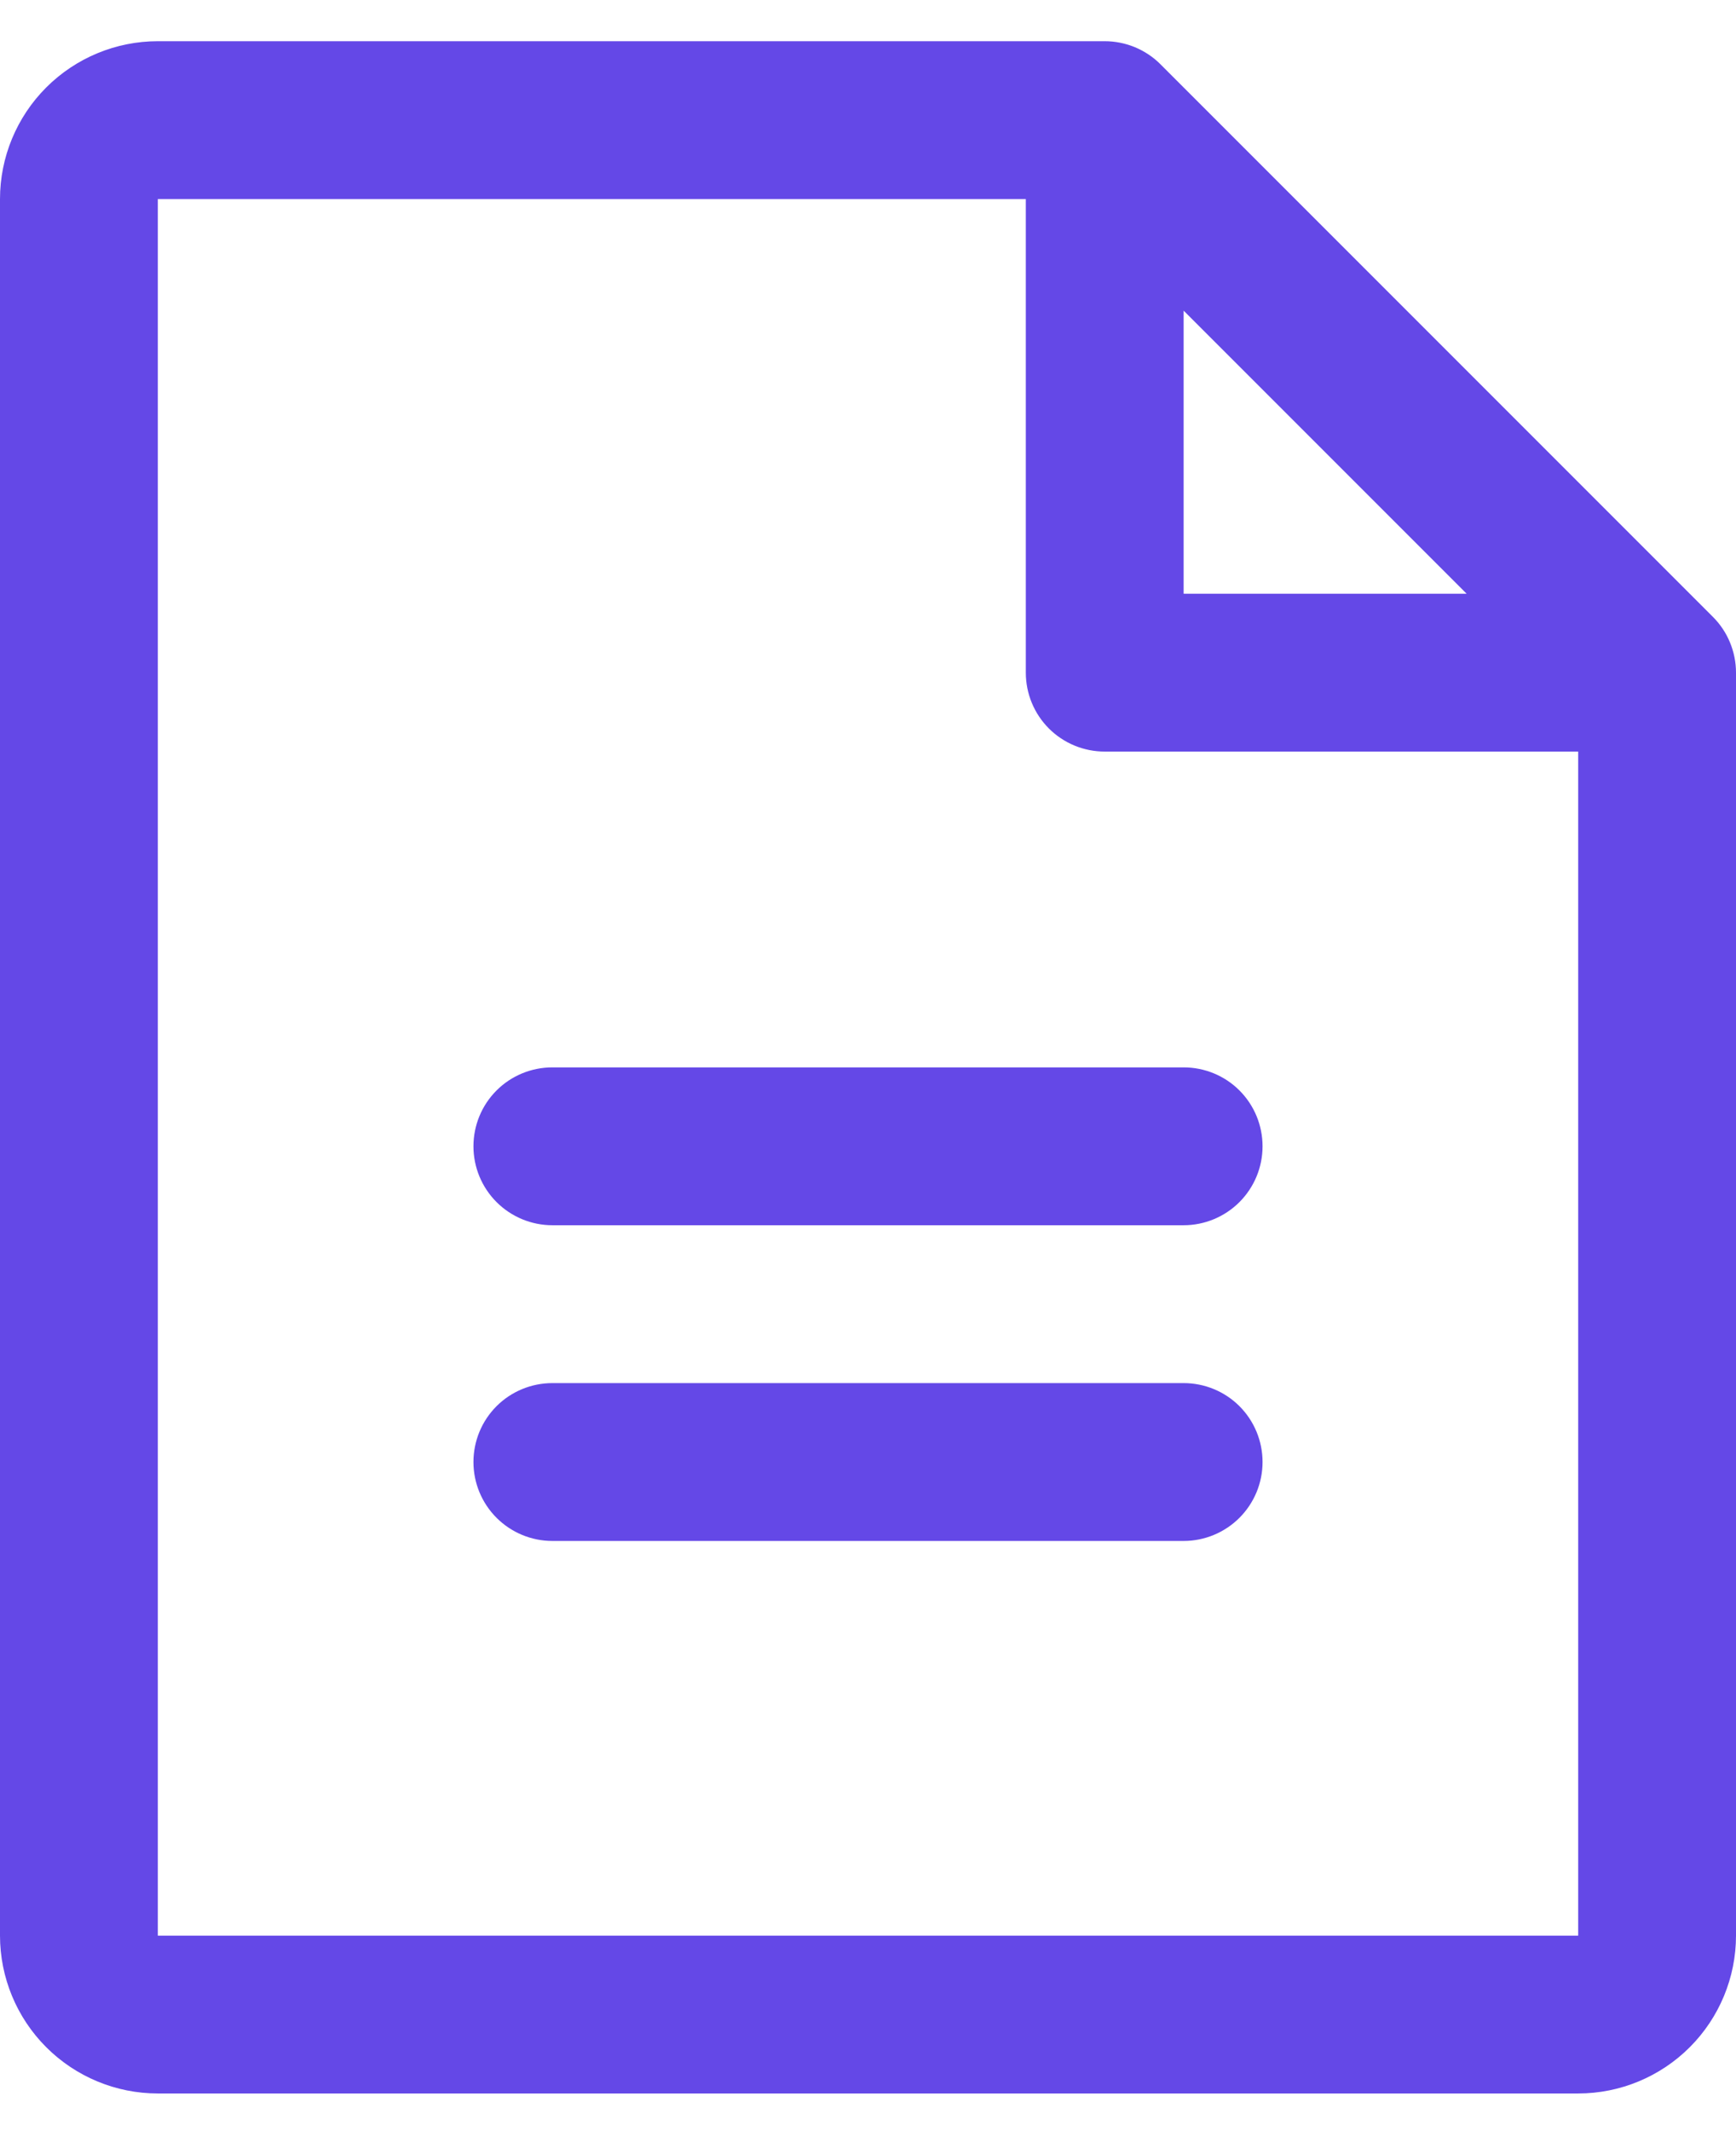 <svg width="22" height="27" viewBox="0 0 22 27" fill="none" xmlns="http://www.w3.org/2000/svg">
<path d="M21.707 7.815L14.707 0.815C14.615 0.722 14.504 0.649 14.383 0.598C14.261 0.548 14.131 0.522 14 0.522H2C1.47 0.522 0.961 0.733 0.586 1.108C0.211 1.483 0 1.992 0 2.522V24.523C0 25.053 0.211 25.562 0.586 25.937C0.961 26.312 1.47 26.523 2 26.523H20C20.53 26.523 21.039 26.312 21.414 25.937C21.789 25.562 22 25.053 22 24.523V8.522C22 8.391 21.974 8.261 21.924 8.14C21.874 8.018 21.8 7.908 21.707 7.815ZM15 3.936L18.586 7.522H15V3.936ZM20 24.523H2V2.522H13V8.522C13 8.788 13.105 9.042 13.293 9.23C13.48 9.417 13.735 9.522 14 9.522H20V24.523ZM16 14.523C16 14.788 15.895 15.042 15.707 15.23C15.52 15.417 15.265 15.523 15 15.523H7C6.735 15.523 6.48 15.417 6.293 15.23C6.105 15.042 6 14.788 6 14.523C6 14.257 6.105 14.003 6.293 13.815C6.48 13.628 6.735 13.523 7 13.523H15C15.265 13.523 15.52 13.628 15.707 13.815C15.895 14.003 16 14.257 16 14.523ZM16 18.523C16 18.788 15.895 19.042 15.707 19.23C15.52 19.417 15.265 19.523 15 19.523H7C6.735 19.523 6.48 19.417 6.293 19.23C6.105 19.042 6 18.788 6 18.523C6 18.257 6.105 18.003 6.293 17.815C6.48 17.628 6.735 17.523 7 17.523H15C15.265 17.523 15.52 17.628 15.707 17.815C15.895 18.003 16 18.257 16 18.523Z" fill="#6448E7"/>
</svg>
